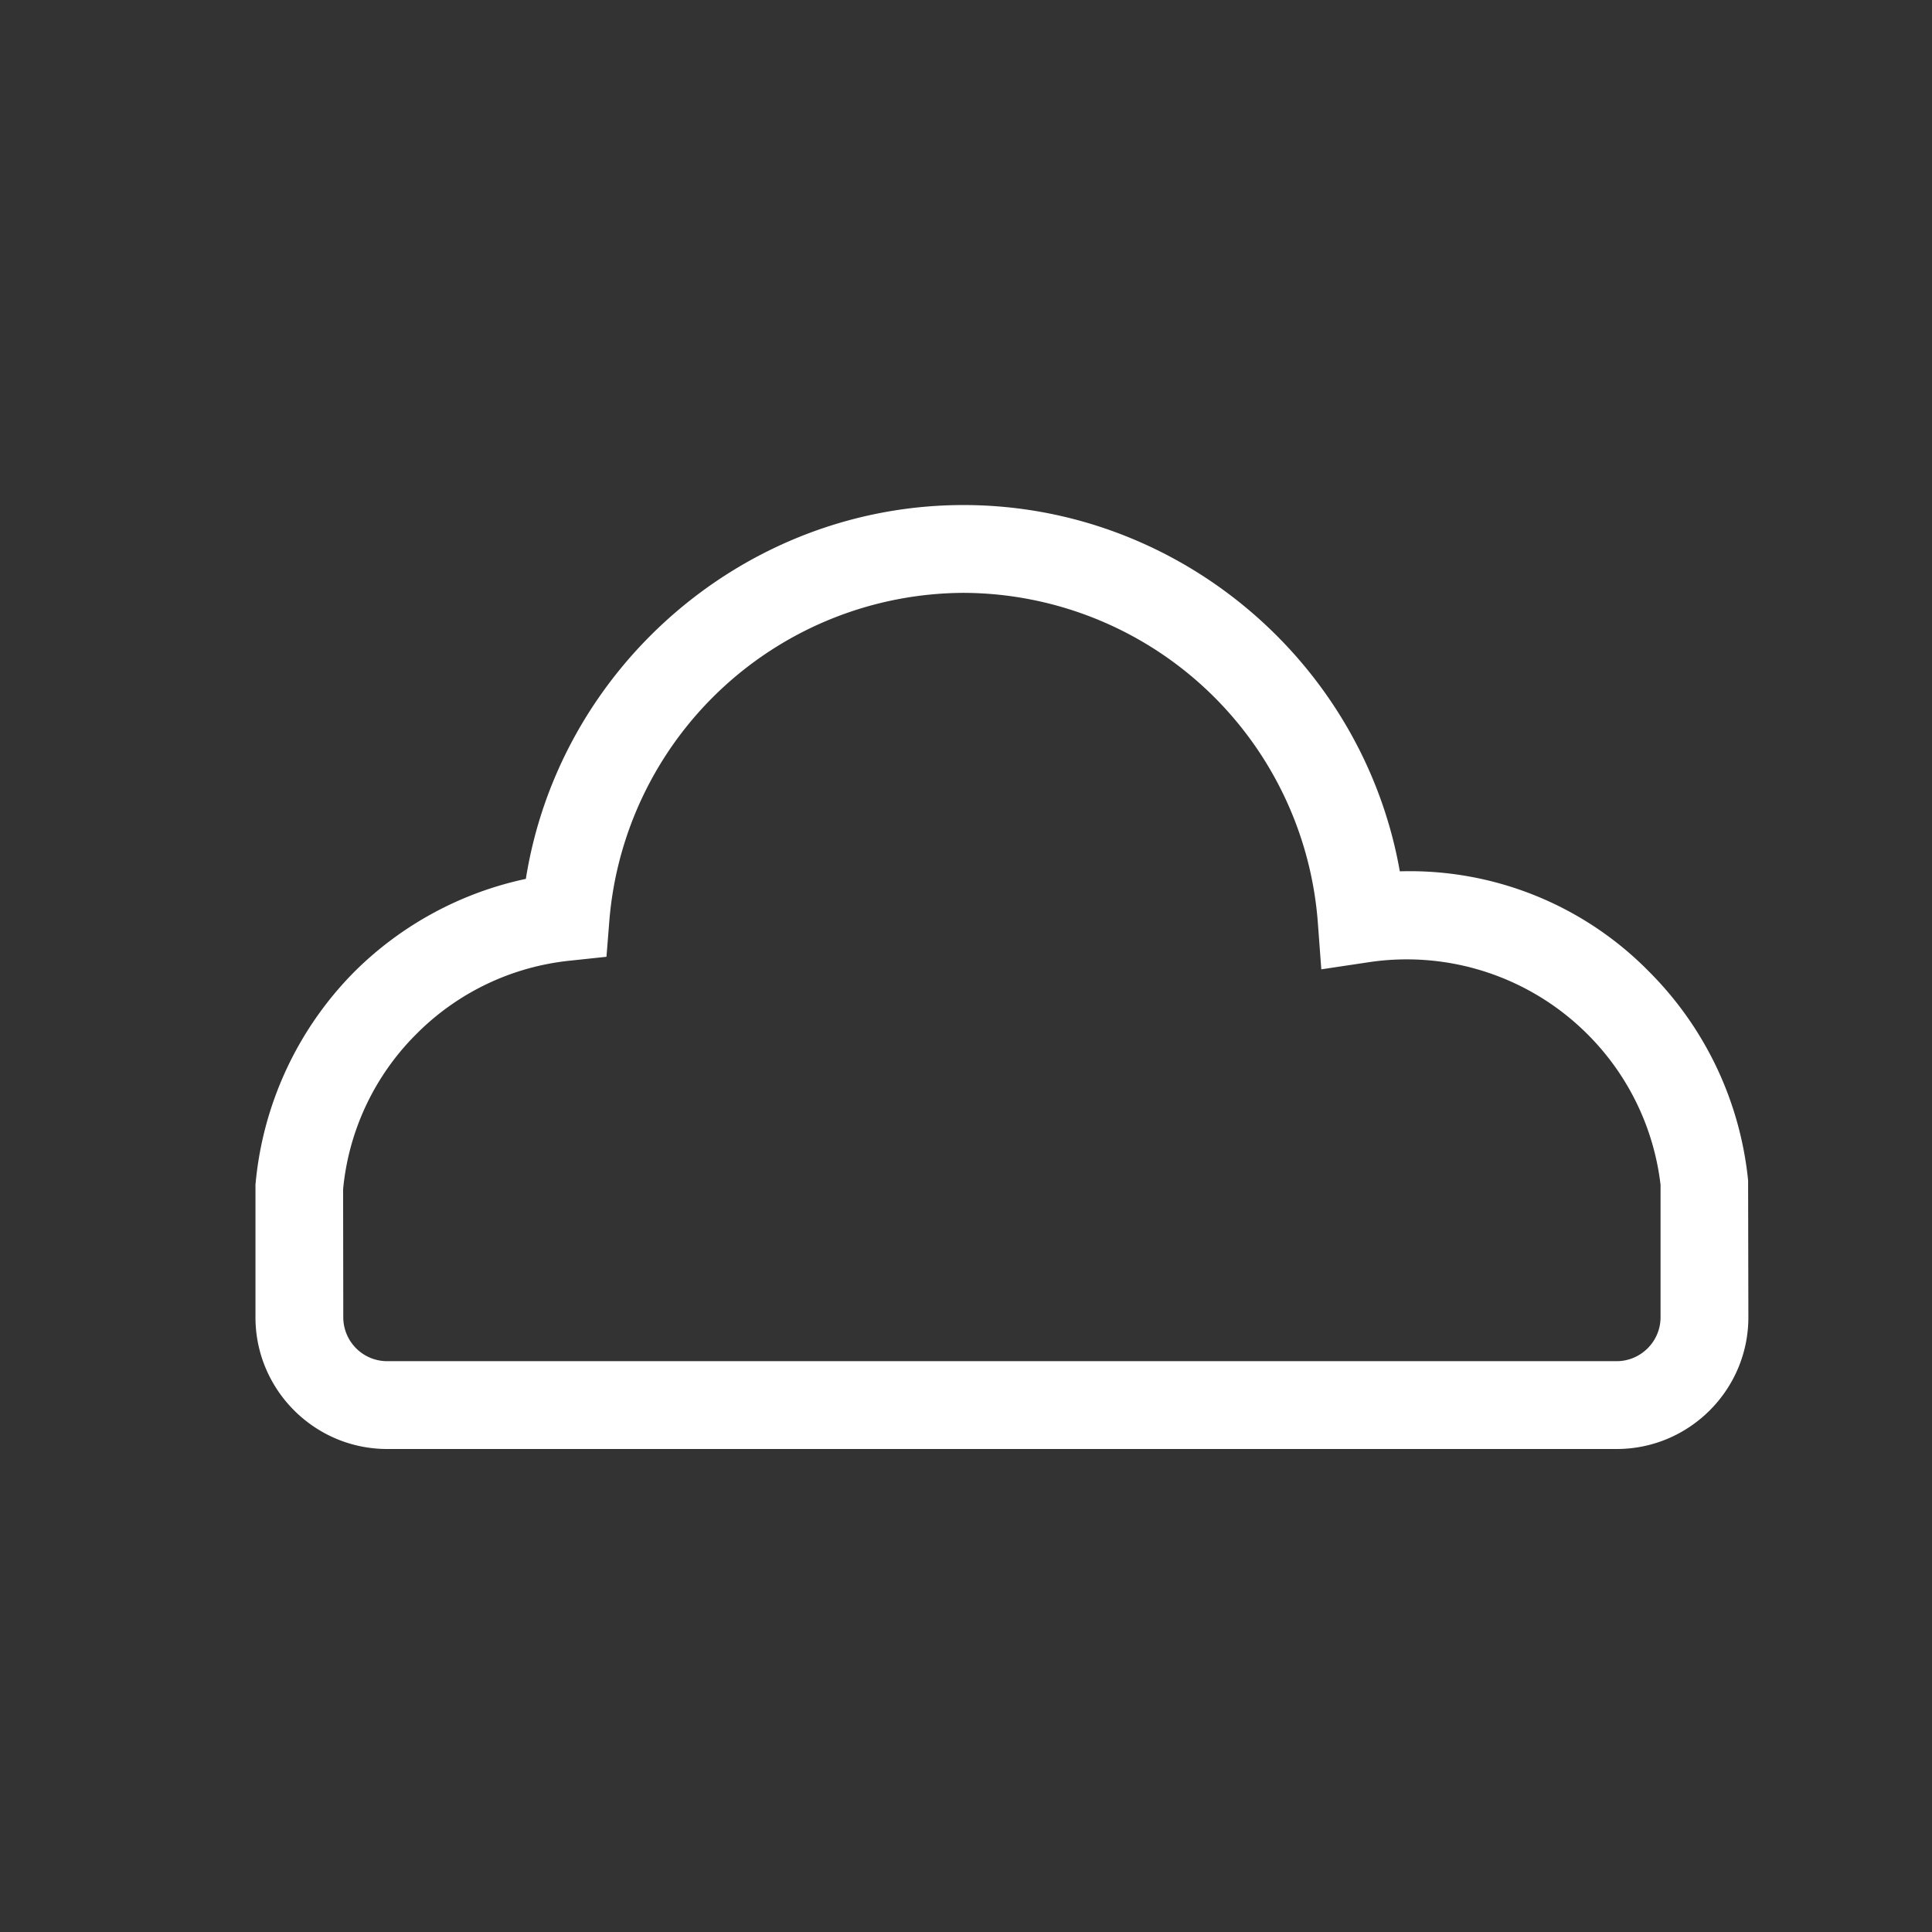 <svg xmlns="http://www.w3.org/2000/svg" width="22" height="22" viewBox="0 0 22 22"><rect x="0" y="0" width="22" height="22" fill="#333333" stroke="none"/><path fill="#FFF" d="M18.409 16.5h-14c-.827 0-1.5-.673-1.5-1.5v-1.508a3.937 3.937 0 0 1 1.125-2.425 3.926 3.926 0 0 1 1.954-1.059c.384-2.417 2.5-4.257 4.983-4.257 2.458 0 4.55 1.795 4.969 4.171a3.817 3.817 0 0 1 2.841 1.145 3.914 3.914 0 0 1 1.125 2.375L19.909 15c0 .827-.673 1.5-1.5 1.5zm-7.437-9.749a4.064 4.064 0 0 0-4.033 3.73l-.033.414-.413.044a2.88 2.88 0 0 0-1.751.835 2.876 2.876 0 0 0-.835 1.768L3.909 15a.5.5 0 0 0 .5.5h14c.275 0 .5-.225.5-.5v-1.508a2.897 2.897 0 0 0-.835-1.718 2.91 2.91 0 0 0-2.495-.816l-.533.08-.04-.538a4.06 4.06 0 0 0-4.034-3.749z"/></svg>